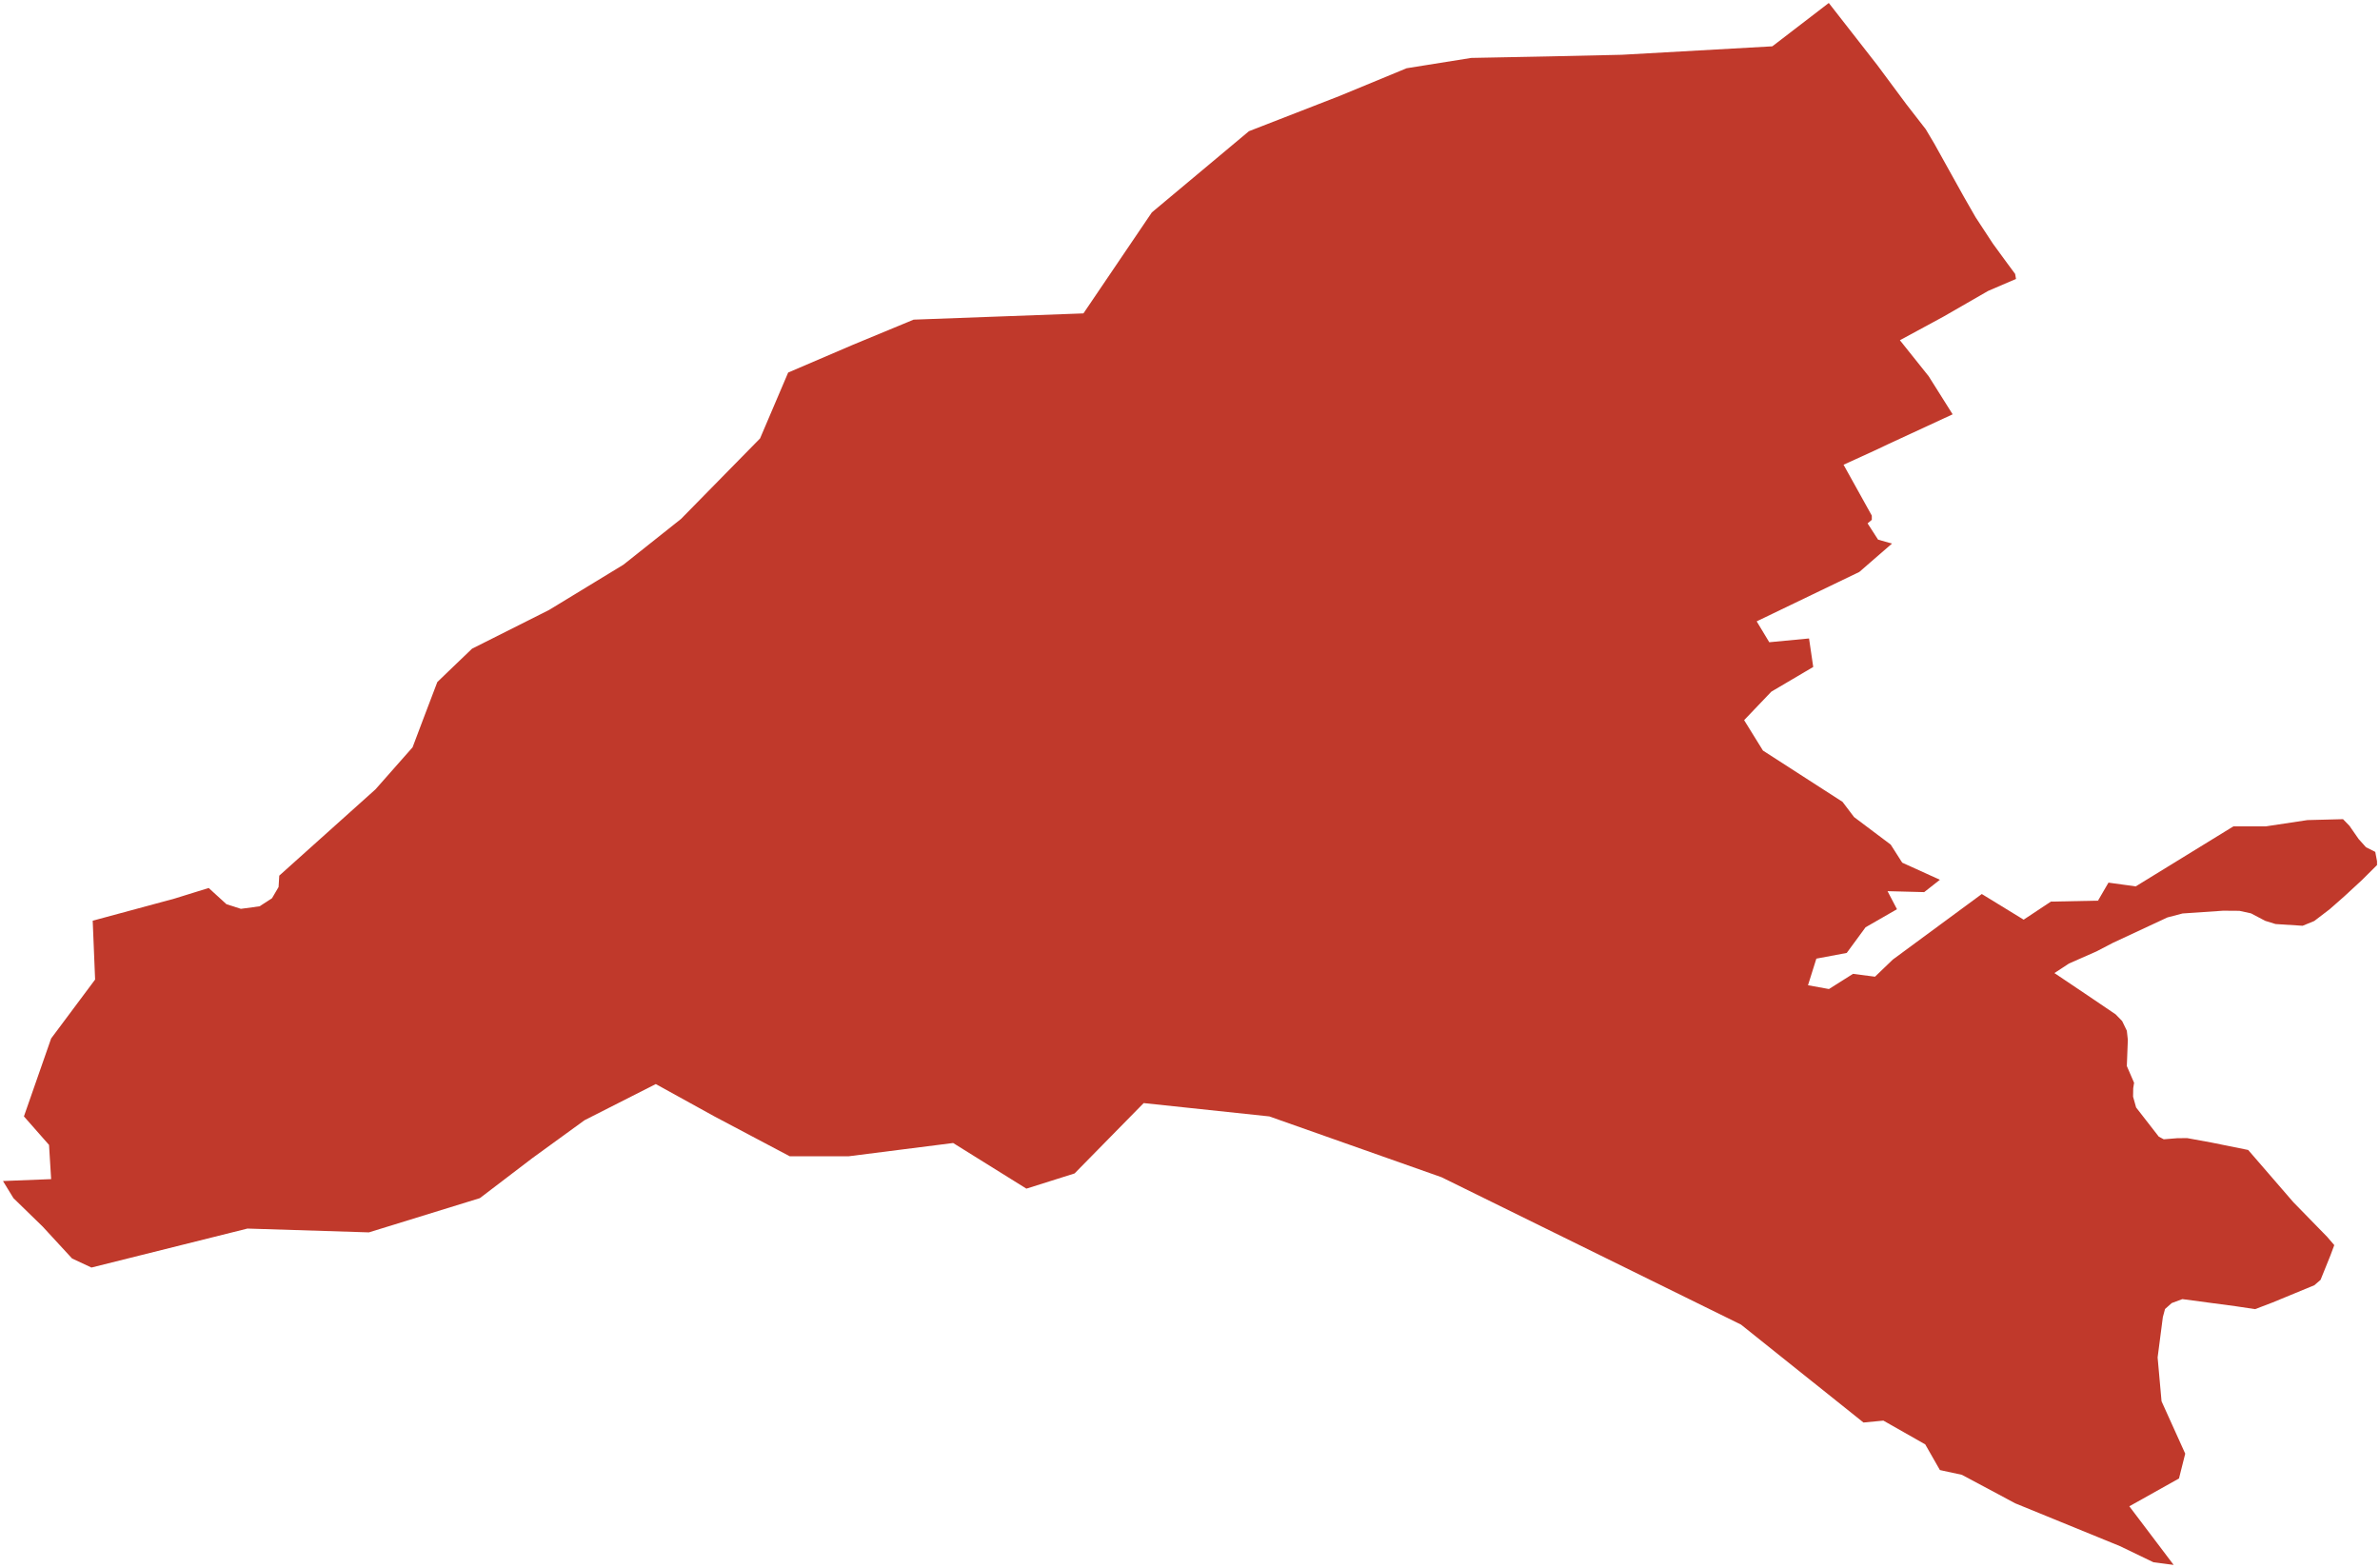 <?xml version="1.0"?>
<svg xmlns="http://www.w3.org/2000/svg" version="1.2" baseProfile="tiny" fill="#f9c113" width="800" height="527" viewBox="0 0 800 527" stroke-linecap="round" stroke-linejoin="round">
<g fill="#c0392b" id="id_243">
<path d="M 426.66 375.25 384.43 370.77 361.2 394.42 345.01 399.53 320.38 384.19 285.18 388.66 265.48 388.66 240.14 375.25 220.43 364.38 196.5 376.52 178.9 389.3 161.3 402.72 124 414.23 83.18 412.95 30.74 426.05 24.23 423.01 14.37 412.31 4.52 402.72 1 396.97 17.19 396.33 16.48 384.83 8.04 375.25 17.19 349.05 31.97 329.25 31.16 309.47 58.61 302.05 70.15 298.47 76.11 303.92 80.97 305.48 87.25 304.63 91.43 301.92 93.64 298.15 93.87 294.32 126.22 265.31 138.68 251.19 142.5 241.07 147 229.25 150.7 225.68 158.67 218.04 177.47 208.59 184.58 205.01 209.58 189.79 228.92 174.42 255.48 147.37 264.93 125.22 286.77 115.86 307.1 107.44 364.18 105.34 387.18 71.39 419.81 44.1 450.43 32.19 472.81 22.94 494.5 19.47 520.1 18.97 545.19 18.41 595.74 15.57 614.72 1 631.04 21.91 640.81 35.07 647.31 43.44 650.15 48.22 660.16 66.21 664.07 73.03 669.88 81.89 674.57 88.31 677.36 92.08 677.65 93.76 668.27 97.79 653.17 106.48 638.62 114.36 648.29 126.46 656.35 139.26 634.61 149.32 630.04 151.48 619.68 156.21 629.18 173.31 629.18 174.73 627.76 175.92 631.28 181.38 635.97 182.71 624.97 192.25 590.48 208.85 594.71 215.87 608.08 214.6 609.49 224.18 595.41 232.48 586.26 242.06 592.59 252.28 619.34 269.52 623.21 274.63 635.53 283.89 639.4 289.96 652.07 295.71 646.79 299.86 634.47 299.54 637.64 305.61 627.08 311.68 620.75 320.3 610.54 322.22 607.73 331.16 614.77 332.44 622.86 327.33 630.25 328.29 636.23 322.54 666.15 300.5 680.22 309.12 689.37 303.05 705.21 302.73 708.73 296.67 717.88 297.94 750.72 277.76 761.61 277.76 775.61 275.65 787.57 275.34 789.72 277.56 792.8 281.99 795.29 284.78 798.41 286.34 799 289.48 799 290.77 793.77 295.96 788.49 300.83 787.86 301.41 783.12 305.58 777.9 309.57 773.99 311.17 764.9 310.59 761.43 309.52 756.64 307 752.74 306.15 747.26 306.11 733.63 307.04 728.55 308.37 710.28 316.88 704.66 319.81 695.46 323.86 690.56 327.07 700.58 333.8 711.13 340.94 713.33 343.2 714.9 346.44 715.24 349.5 714.9 358.32 717.34 363.95 717.05 365.77 717 368.61 718.02 372.25 725.64 382.05 727.31 382.94 731.8 382.58 735.17 382.54 743.38 384.04 755.69 386.53 770.88 404.09 782.22 415.71 784.63 418.51 783.32 422.02 780.02 430.19 777.92 432 763.94 437.77 758.03 440.03 751.54 439.06 733.56 436.66 729.99 437.99 727.74 439.99 727.01 442.7 725.25 456.27 726.57 471 734.53 488.61 732.43 496.95 715.74 506.3 730.64 526 723.86 525.12 712.6 519.69 677.41 505.31 659.46 495.72 652.07 494.12 647.14 485.49 633.07 477.5 626.38 478.14 585.2 445.22 484.55 395.69 426.66 375.25 Z"/>
</g>
</svg>